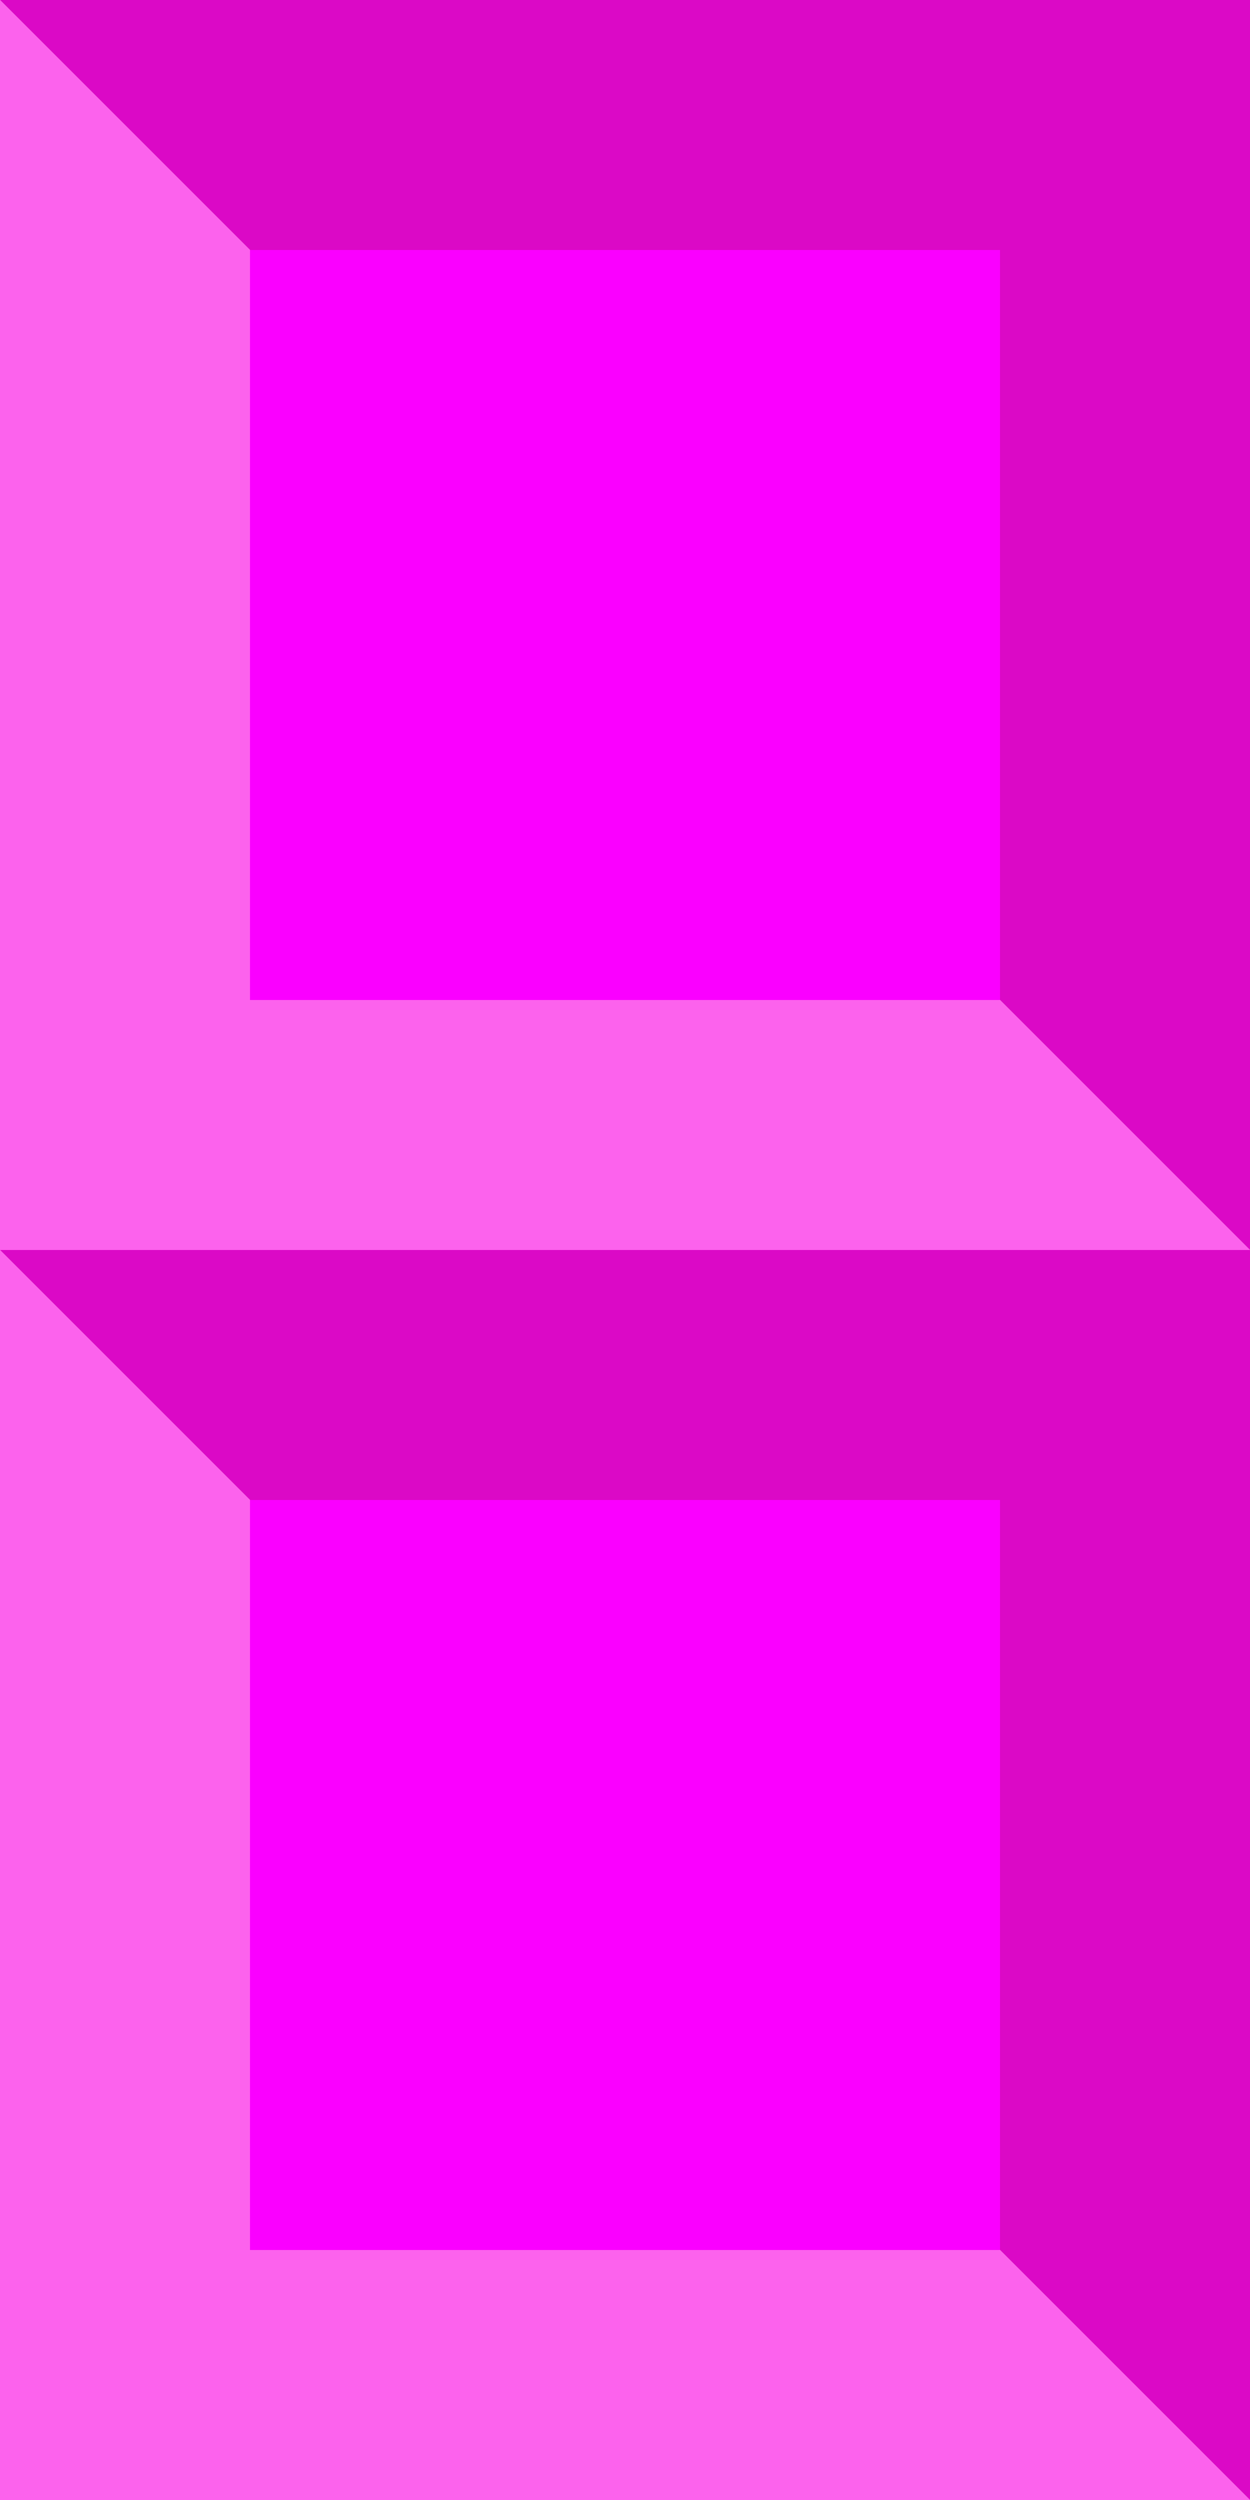 <svg width="36" height="72" viewBox="0 0 36 72" fill="none" xmlns="http://www.w3.org/2000/svg">
<path d="M0 72H36L0 36L0 72Z" fill="#FC62ED"/>
<path d="M36 36H1.47223e-05L36 72V36Z" fill="#DB09C6"/>
<path d="M7.2 64.8L7.2 43.2H28.8V64.8H7.2Z" fill="#FA00FF"/>
<path d="M0 36H36L0 -5.36442e-07L0 36Z" fill="#FC62ED"/>
<path d="M36 0L1.47223e-05 0L36 36V0Z" fill="#DB09C6"/>
<path d="M7.2 28.8L7.2 7.2H28.8V28.8H7.2Z" fill="#FA00FF"/>
</svg>
